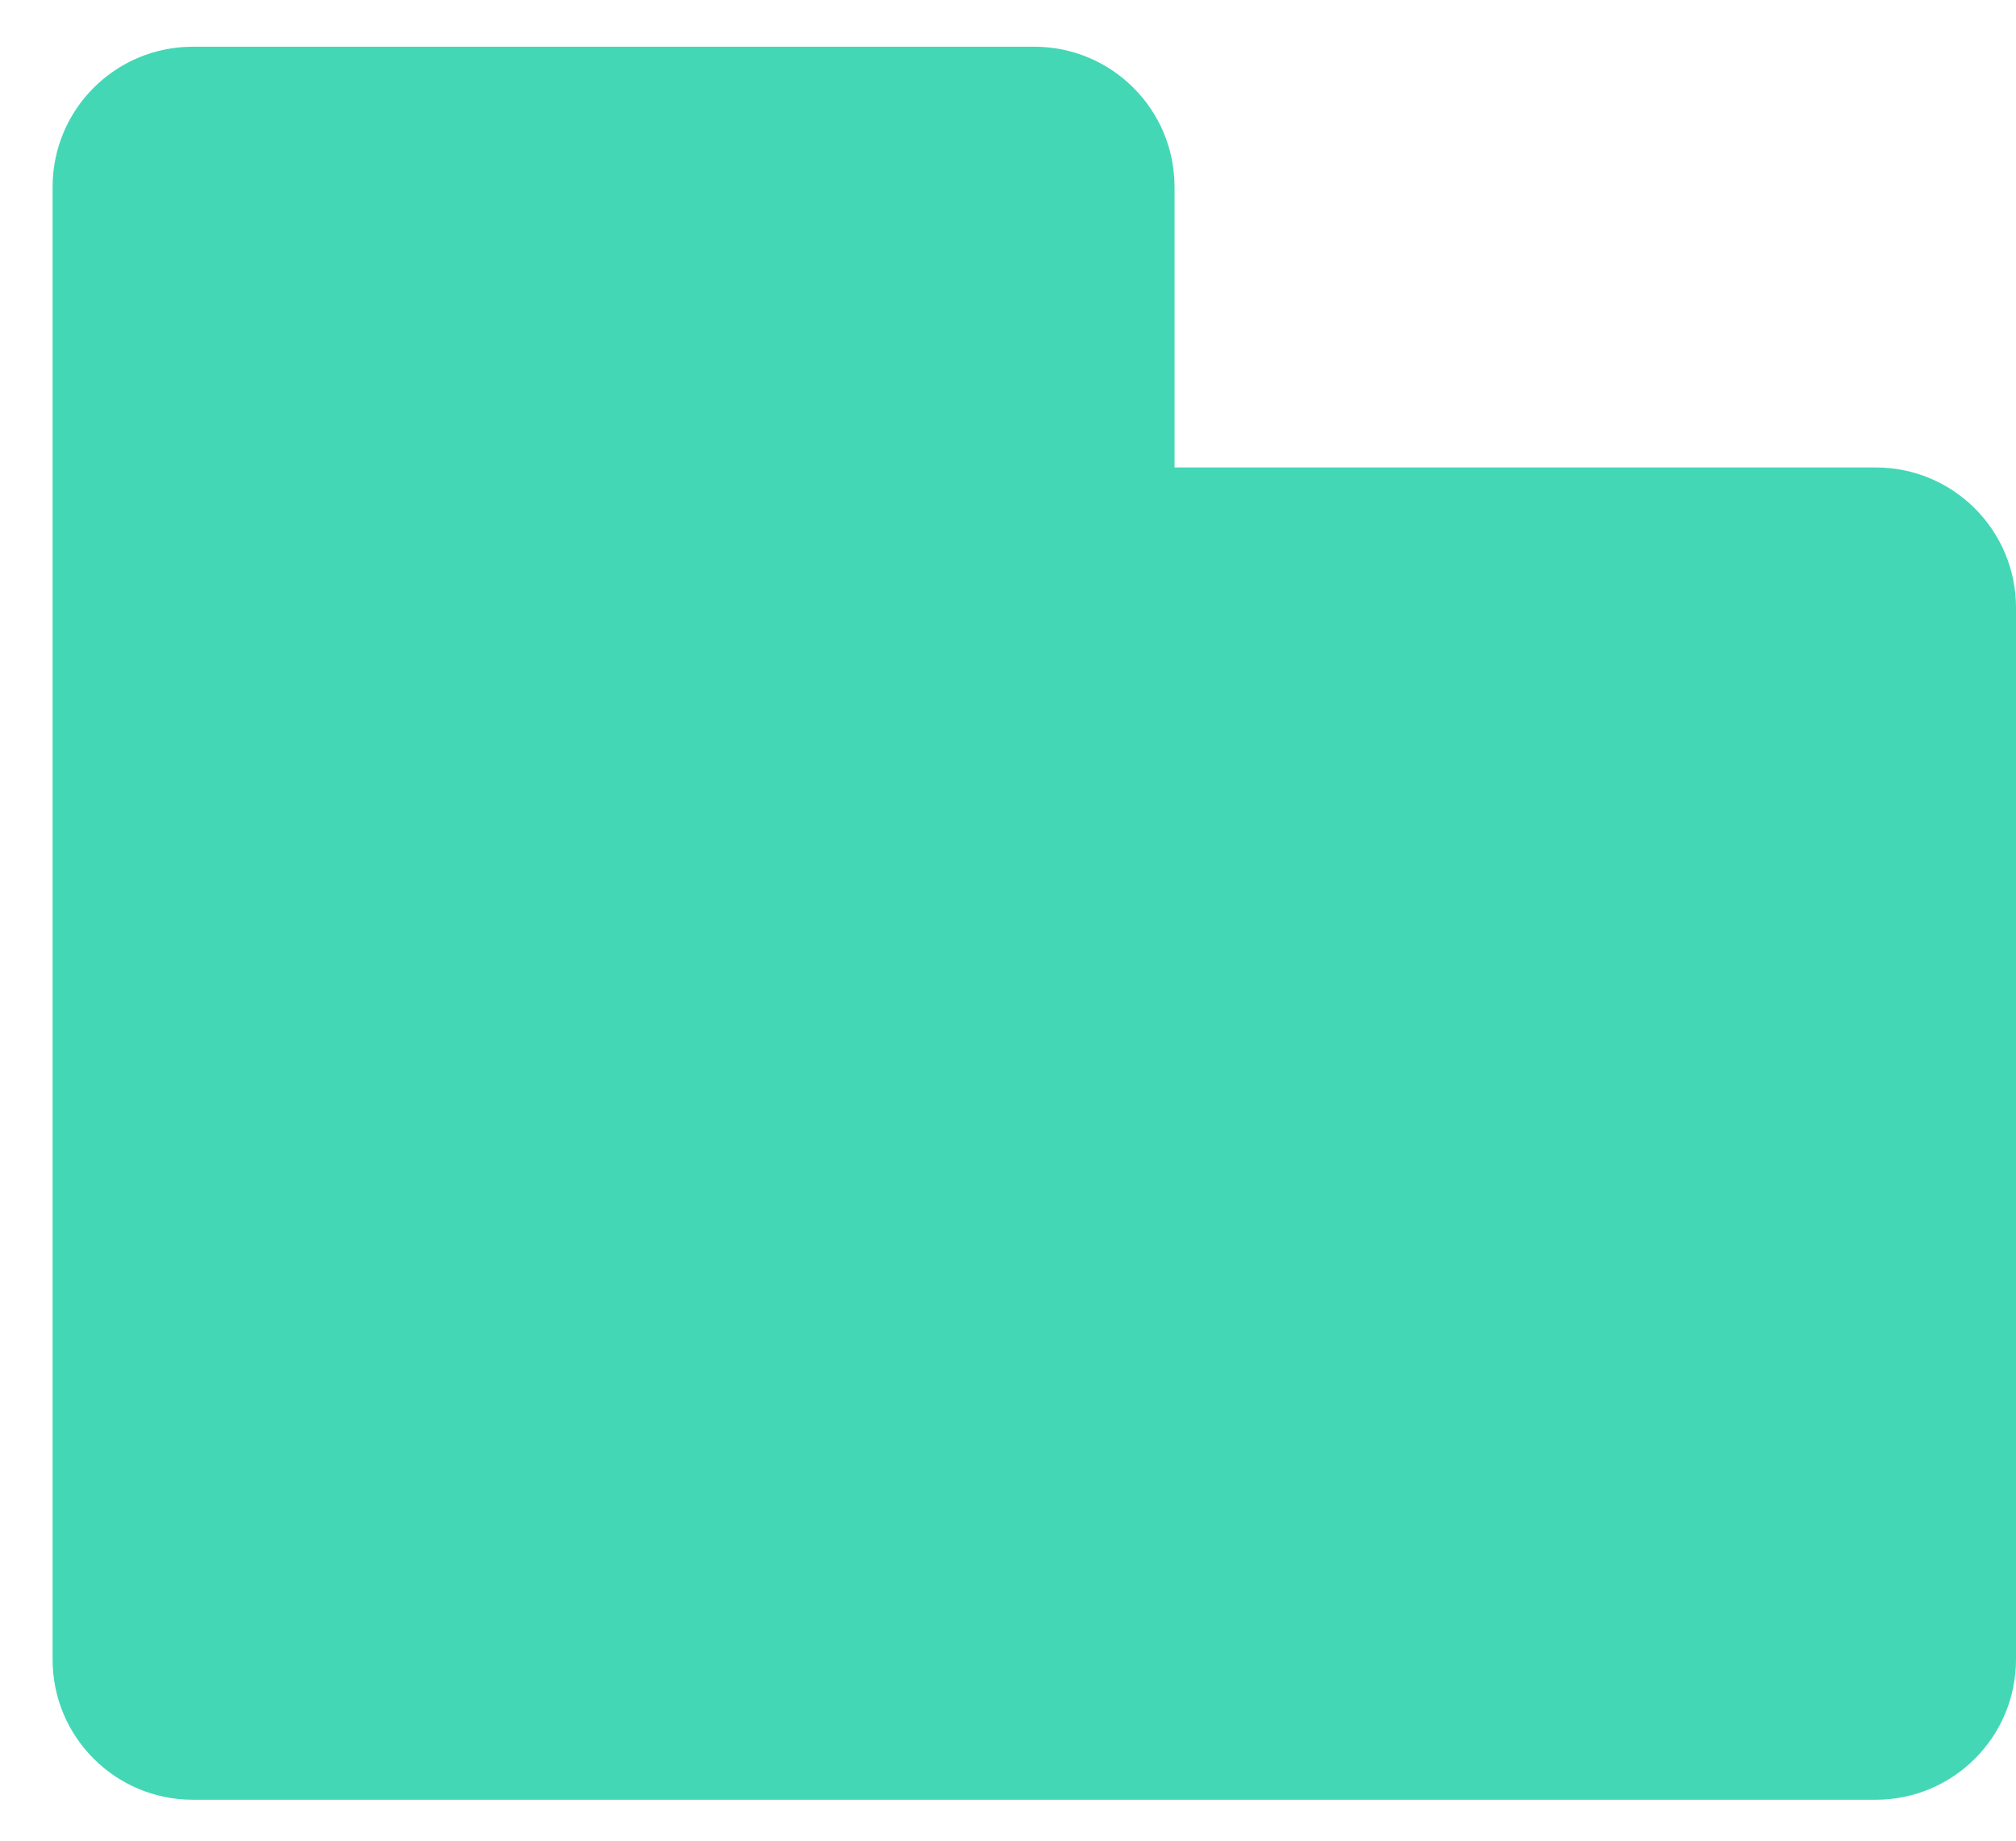 <?xml version="1.0" encoding="UTF-8"?>
<svg width="23px" height="21px" viewBox="0 0 23 21" version="1.1" xmlns="http://www.w3.org/2000/svg" xmlns:xlink="http://www.w3.org/1999/xlink">
    <!-- Generator: Sketch 58 (84663) - https://sketch.com -->
    <title>收藏-999</title>
    <desc>Created with Sketch.</desc>
    <g id="网页" stroke="none" stroke-width="1" fill="none" fill-rule="evenodd">
        <g id="网页第四版-效果图2" transform="translate(-54, -520)">
            <g id="下部分左" transform="translate(0, 100)">
                <g id="编组备份" transform="translate(53, 370)">
                    <g id="模板-3" transform="translate(0, 47.333)">
                        <g id="模板">
                            <rect id="矩形备份-7" x="0" y="0" width="25.6" height="25.6"></rect>
                            <path d="M12.8,3.2 C13.684,3.2 14.4,3.916 14.4,4.8 L14.4,8 L22.4,8 C23.284,8 24,8.716 24,9.6 L24,21.6 C24,22.484 23.284,23.2 22.4,23.2 L3.2,23.2 C2.316,23.2 1.6,22.484 1.6,21.6 L1.6,9.6 L1.6,4.8 C1.6,3.916 2.316,3.2 3.2,3.2 L12.8,3.2 Z" id="形状结合" fill="#44D7B6"></path>
                        </g>
                    </g>
                </g>
            </g>
        </g>
    </g>
</svg>